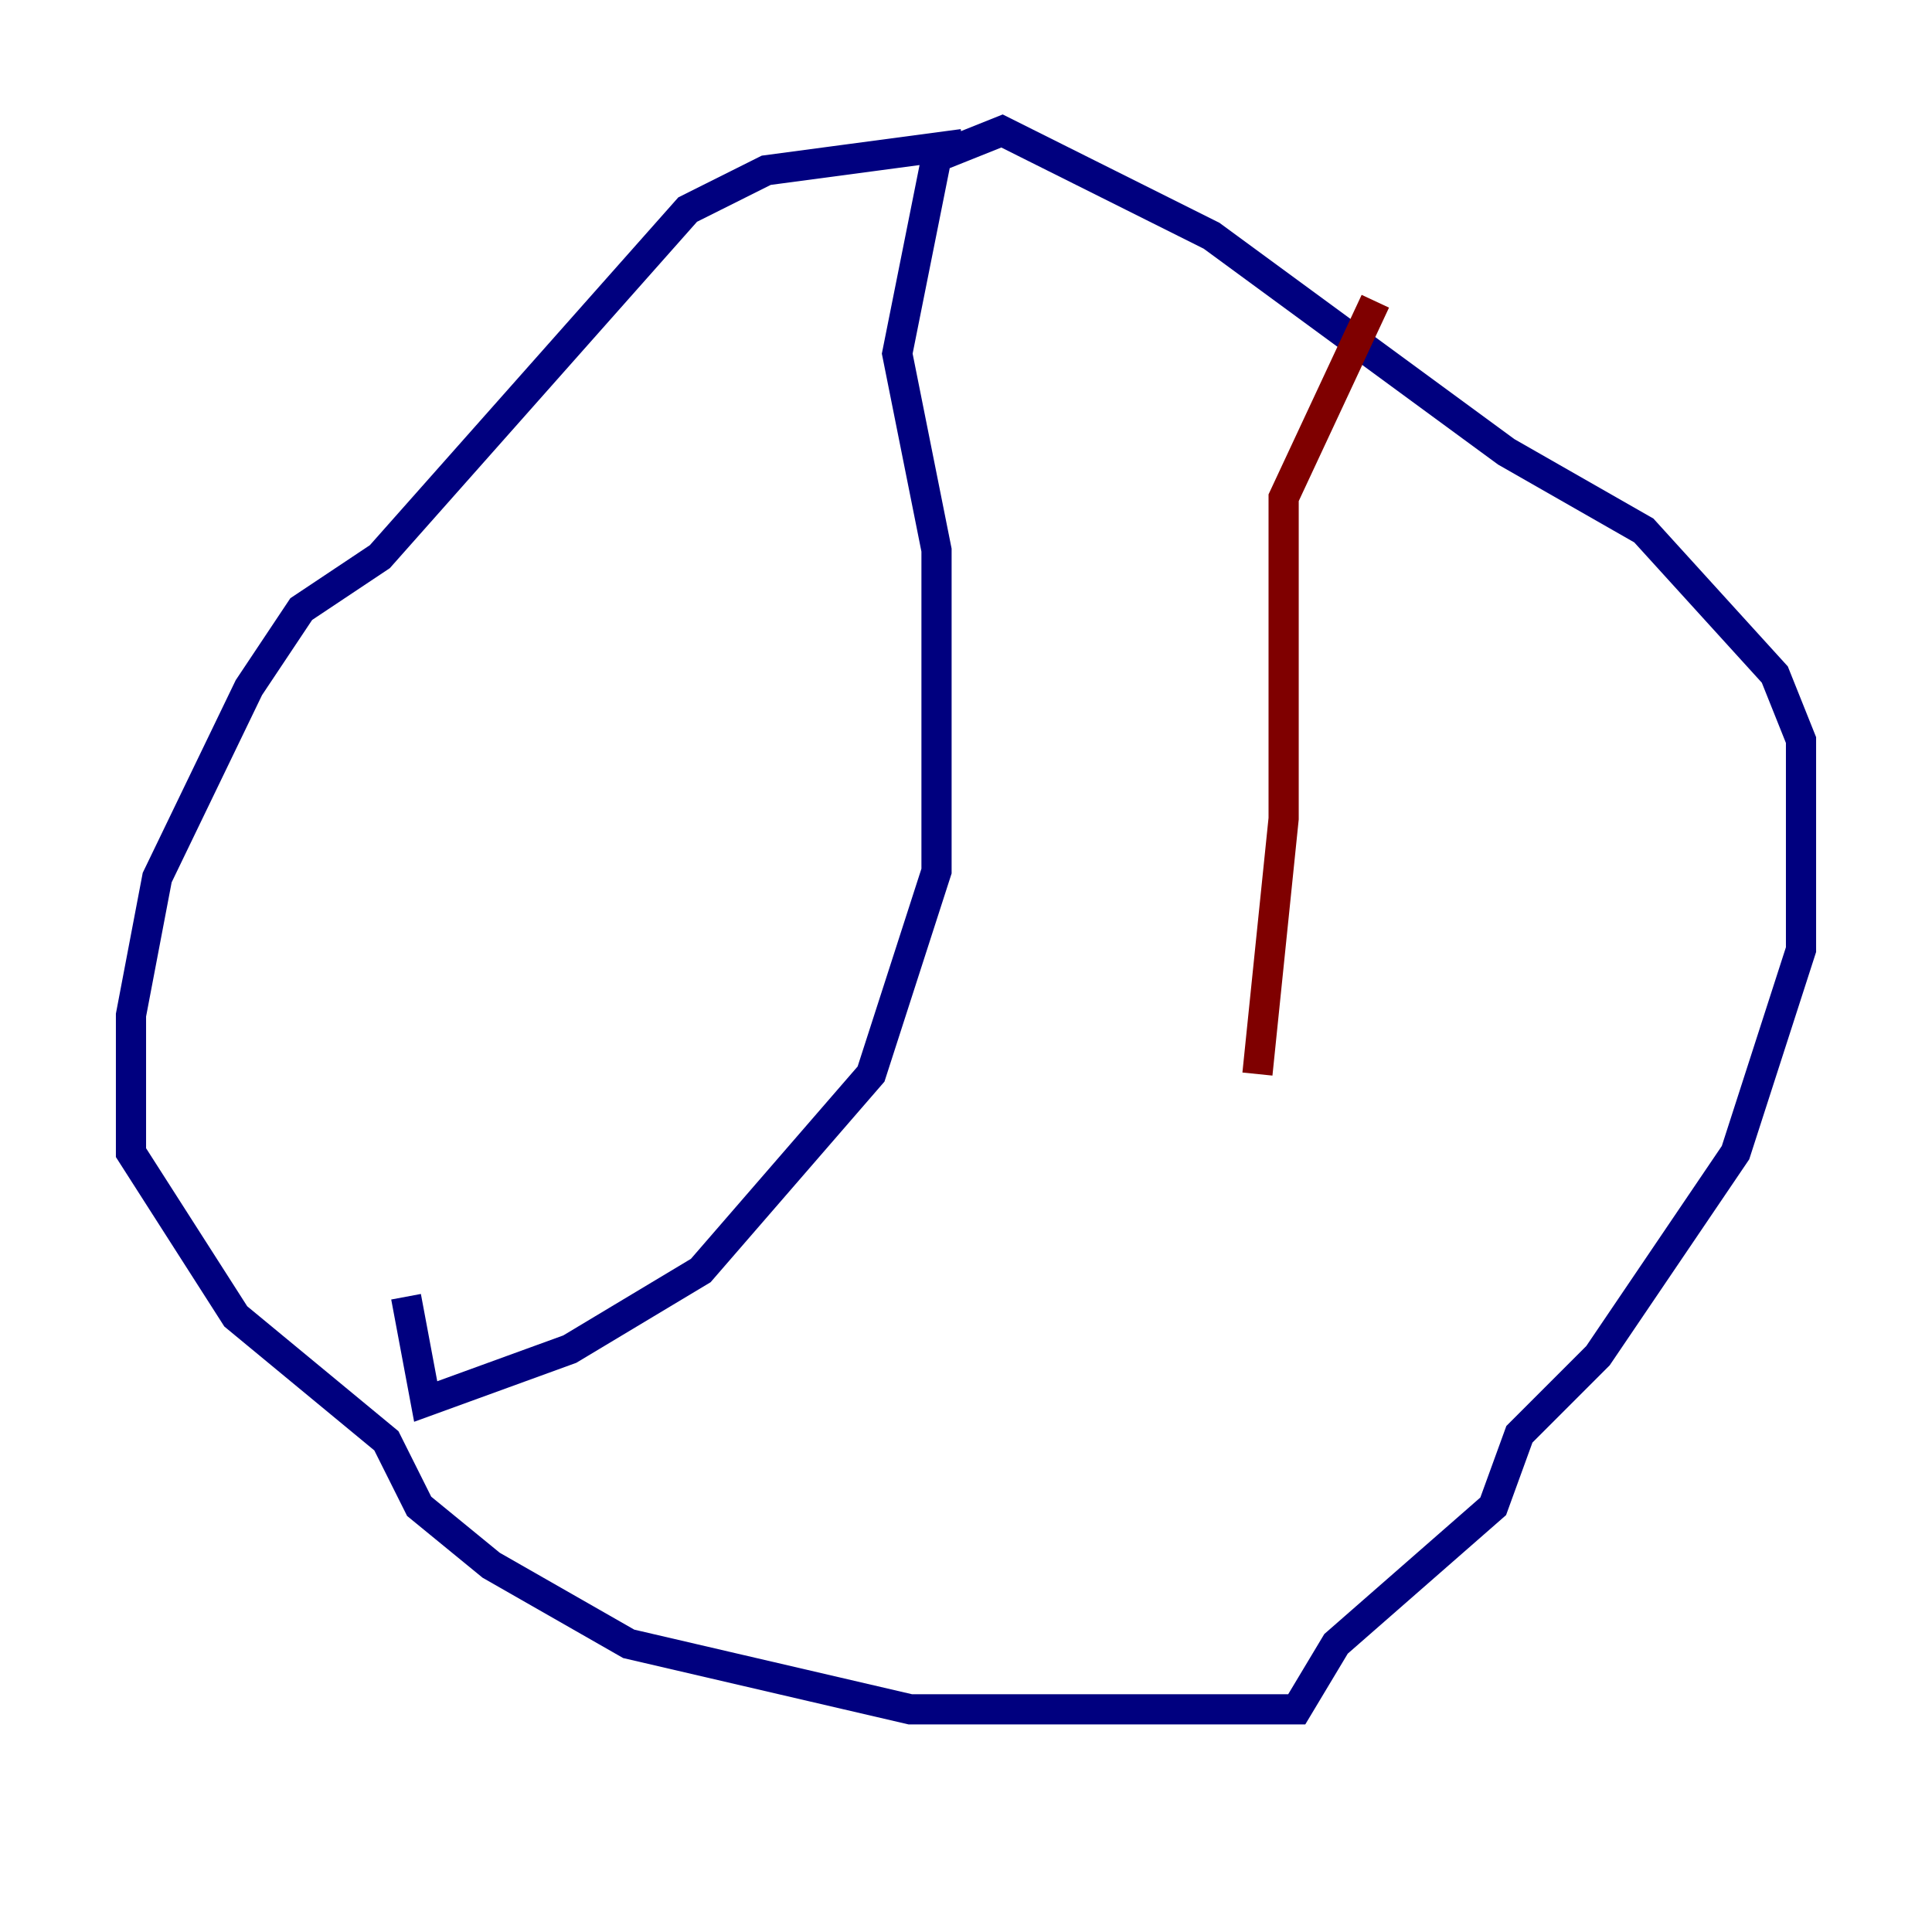 <?xml version="1.0" encoding="utf-8" ?>
<svg baseProfile="tiny" height="128" version="1.2" viewBox="0,0,128,128" width="128" xmlns="http://www.w3.org/2000/svg" xmlns:ev="http://www.w3.org/2001/xml-events" xmlns:xlink="http://www.w3.org/1999/xlink"><defs /><polyline fill="none" points="63.783,9.546 50.766,11.281 45.559,13.885 25.166,36.881 19.959,40.352 16.488,45.559 10.414,58.142 8.678,67.254 8.678,76.366 15.62,87.214 25.6,95.458 27.77,99.797 32.542,103.702 41.654,108.909 60.312,113.248 85.912,113.248 88.515,108.909 98.929,99.797 100.664,95.024 105.871,89.817 114.983,76.366 119.322,62.915 119.322,49.031 117.586,44.691 108.909,35.146 99.797,29.939 80.271,15.62 66.386,8.678 62.047,10.414 59.444,23.43 62.047,36.447 62.047,57.709 57.709,71.159 46.427,84.176 37.749,89.383 28.203,92.854 26.902,85.912" stroke="#00007f" stroke-width="2" /><polyline fill="none" points="91.119,19.959 85.044,32.976 85.044,54.237 83.308,71.159" stroke="#7f0000" stroke-width="2" /></svg>